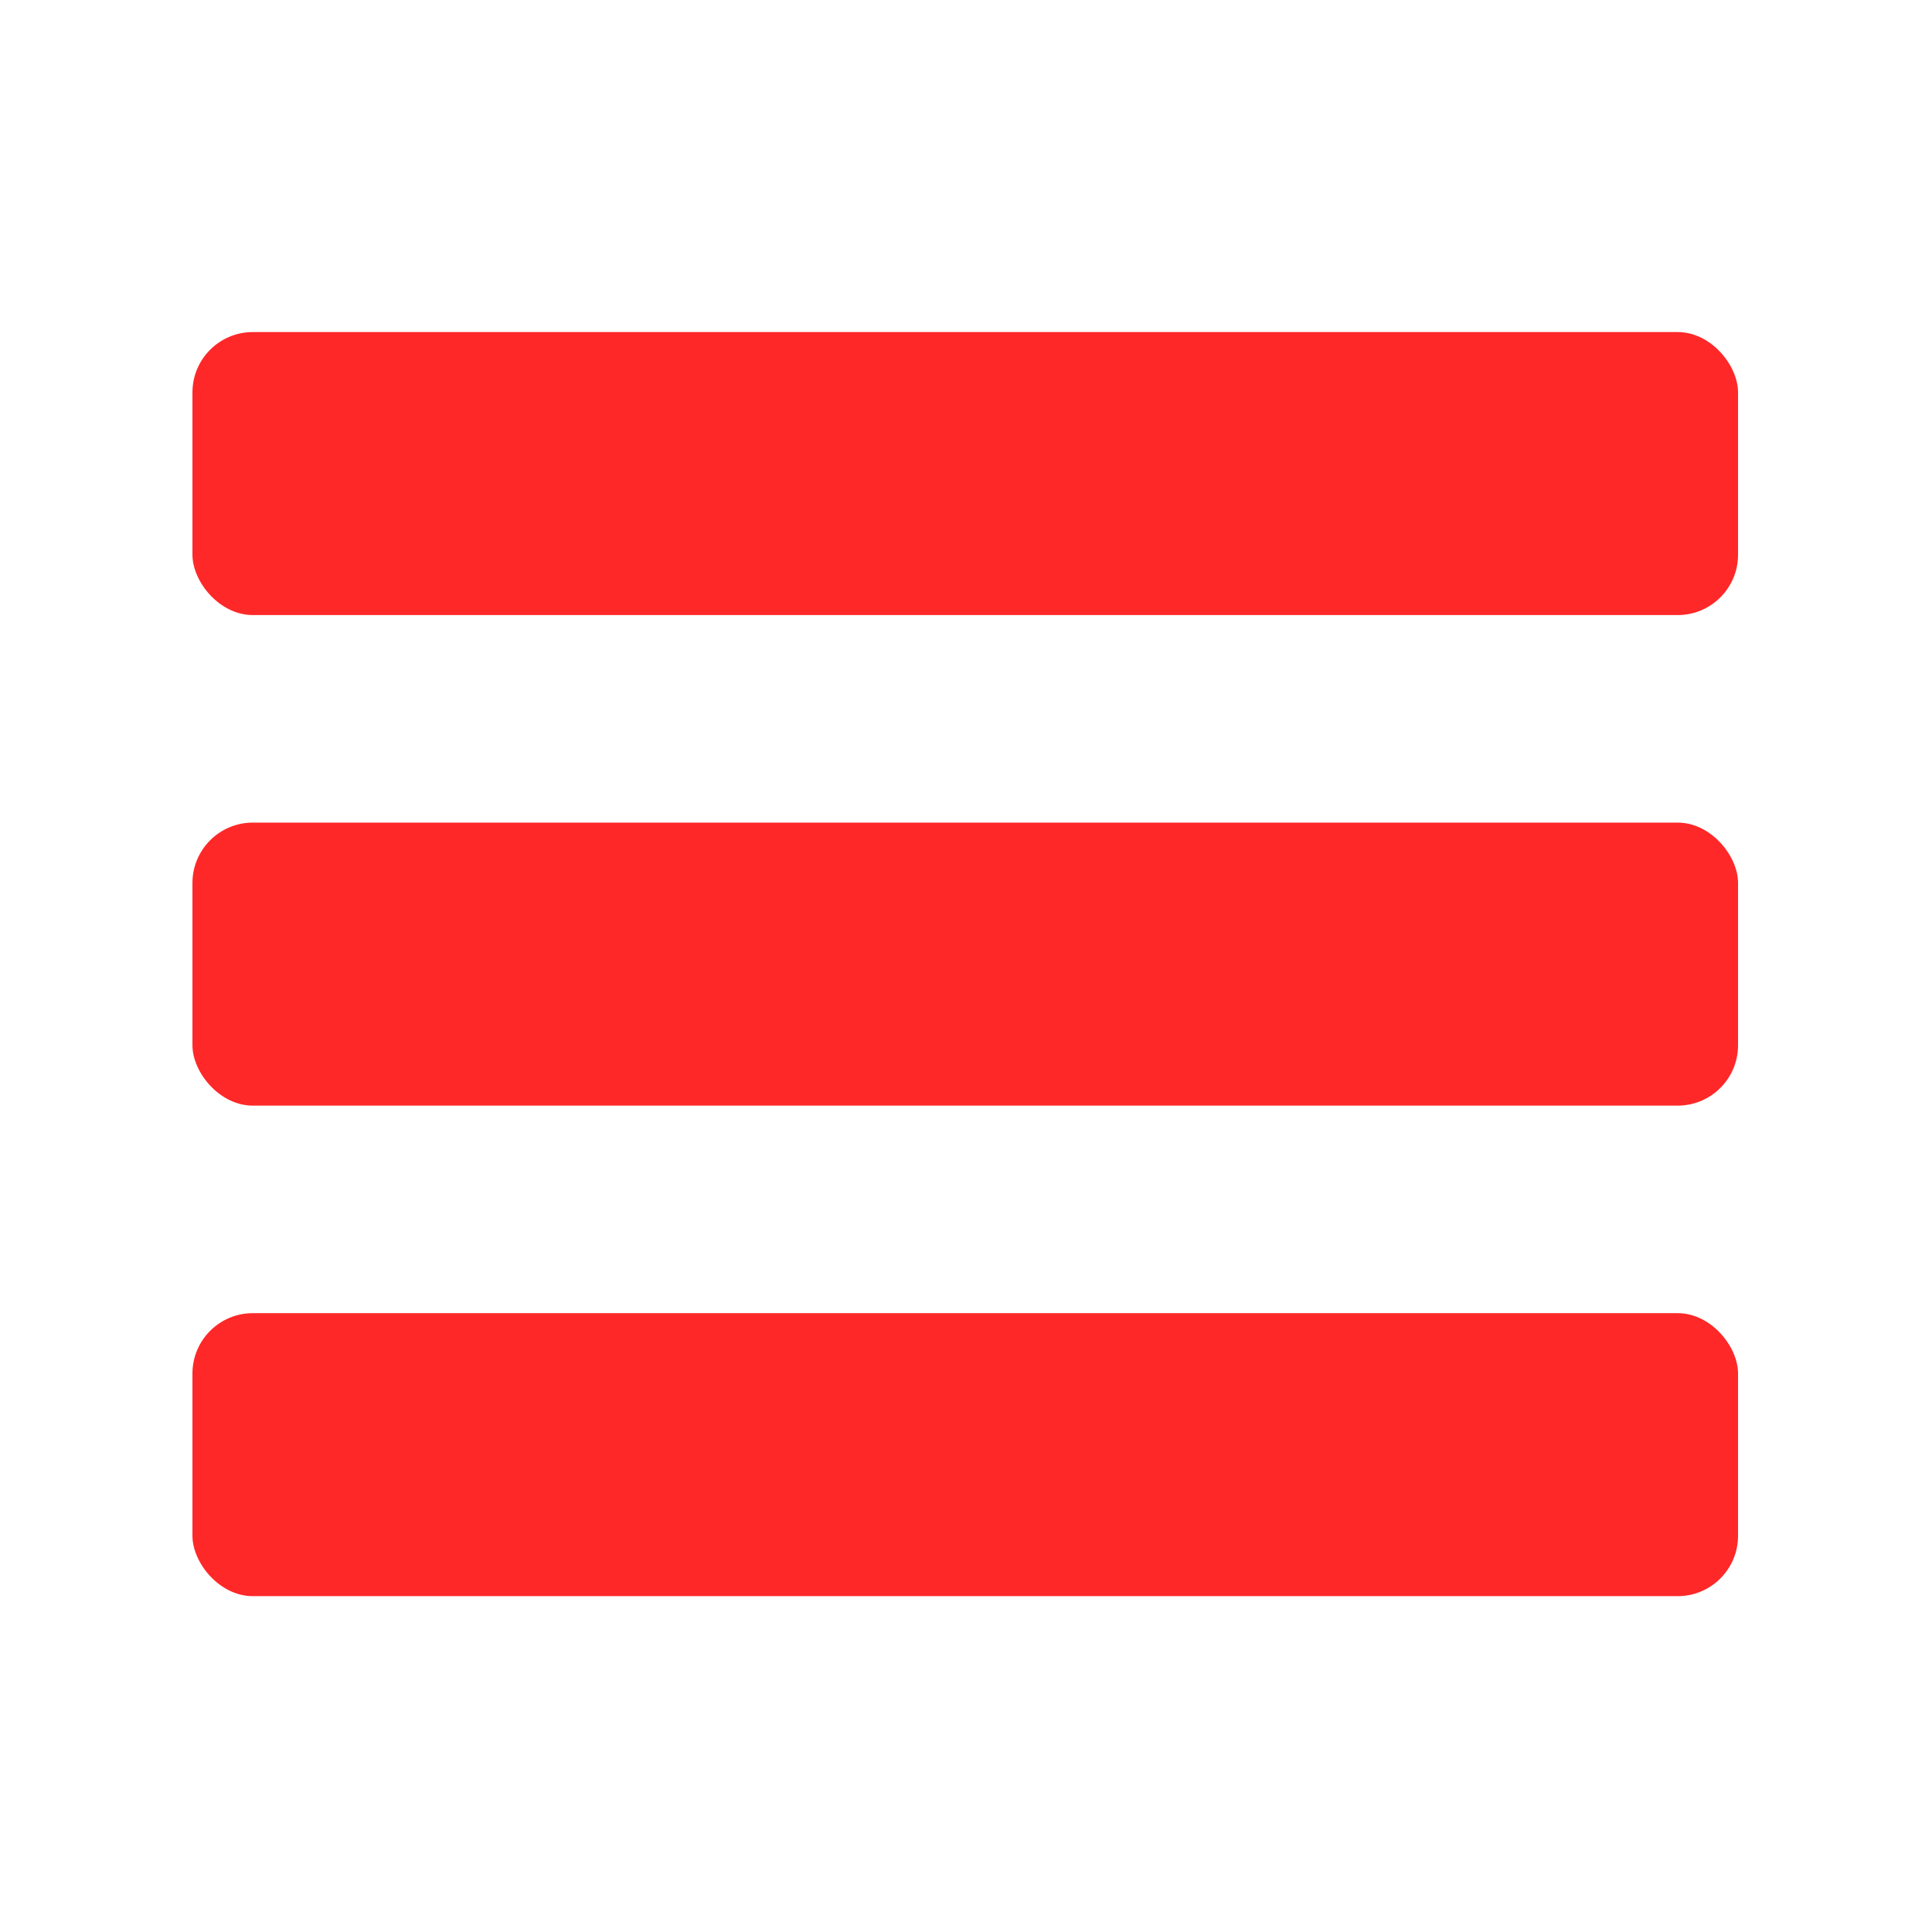 <svg width="512" height="512" viewBox="0 0 512 512" fill="none" xmlns="http://www.w3.org/2000/svg">
<rect x="51" y="218" width="409.6" height="75" rx="16" fill="rgb(255, 40, 40)"/>
<rect x="51" y="88" width="409.6" height="75" rx="16"  fill="rgb(255, 40, 40)"/>
<rect x="51" y="348" width="409.6" height="75" rx="16" fill="rgb(255, 40, 40)"/>
</svg>
